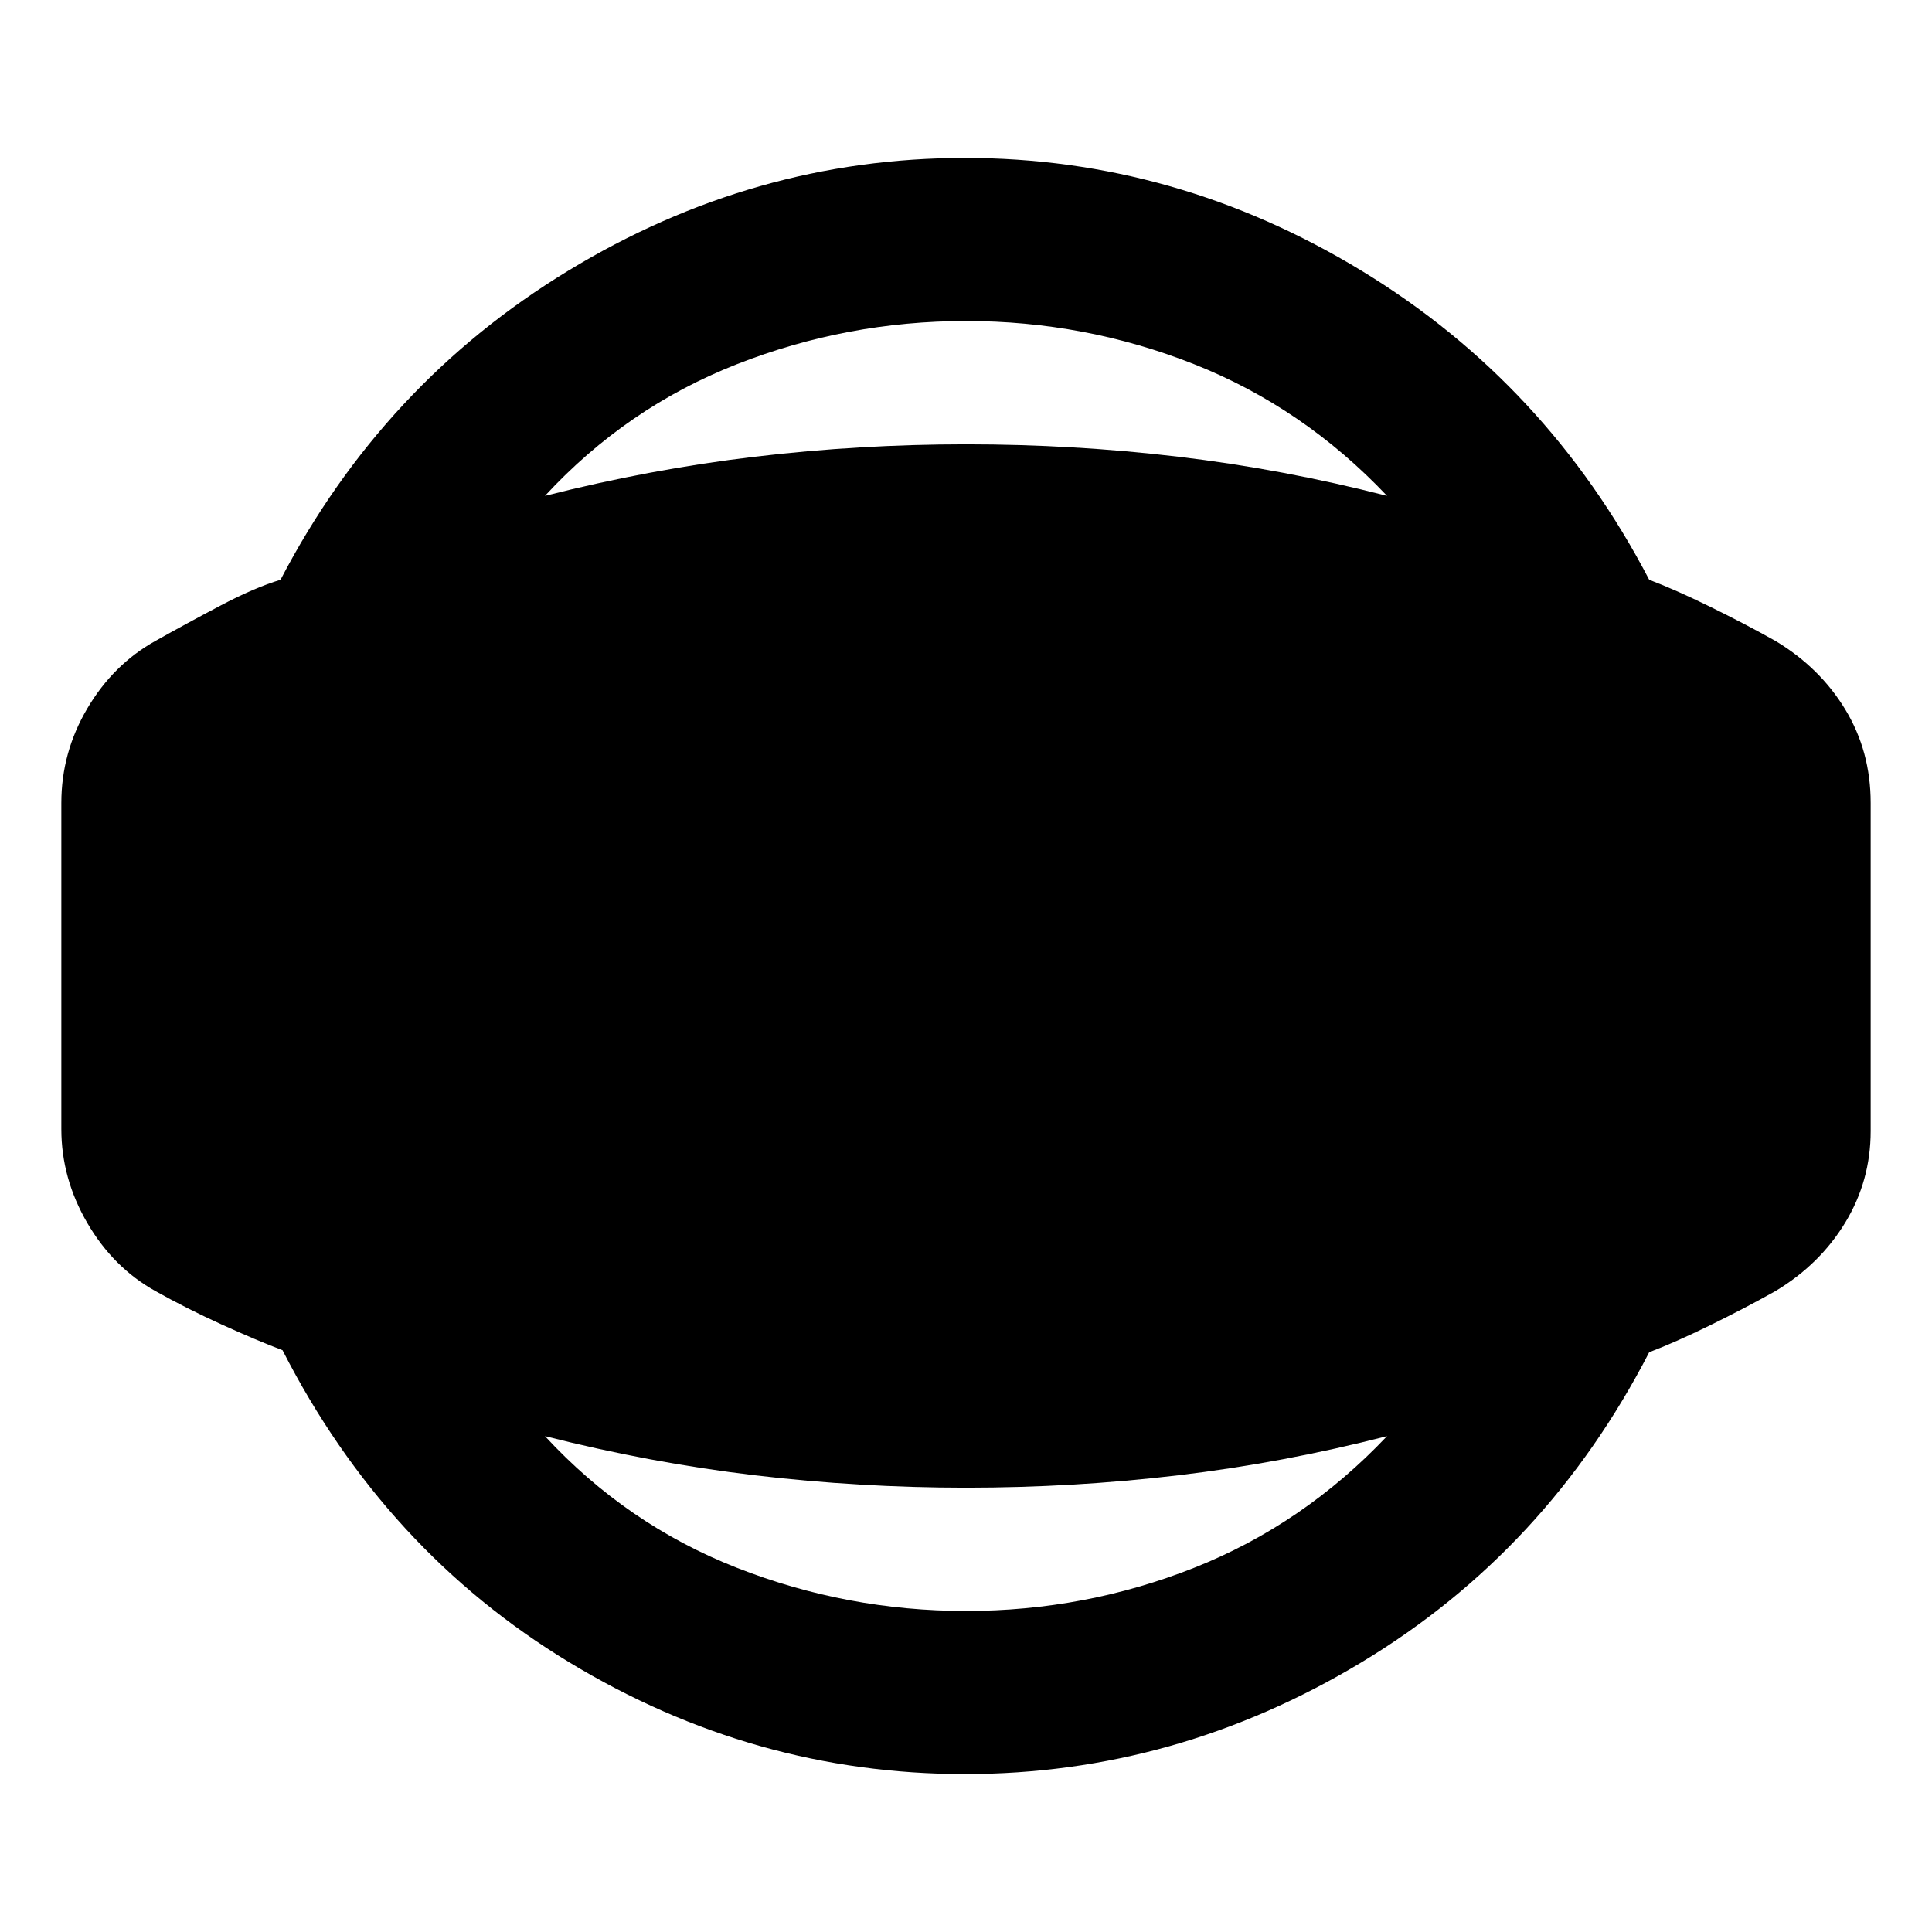 <svg xmlns="http://www.w3.org/2000/svg" height="20" viewBox="0 -960 960 960" width="20"><path d="M479.435-78.477q-104.913 0-196.565-55.522T140.391-289.086q-12.869-4.869-30.391-12.848-17.522-7.978-32.783-16.543-20.957-11.696-33.848-33.849Q30.477-374.478 30.477-399v-162q0-25.087 12.892-46.957 12.891-21.87 33.848-33.566 15.261-8.565 32.283-17.543 17.022-8.979 29.891-12.848 50.827-97.565 142.979-153.587 92.152-56.022 197.065-56.022T676.5-825.501q92.152 56.022 142.978 153.587 12.87 4.869 30.174 13.348 17.305 8.478 32.566 17.043 22.087 13.261 34.696 34.066 12.609 20.805 12.609 46.457v163q0 24.652-12.609 45.457t-34.696 34.066q-15.261 8.565-32.566 17.043-17.304 8.479-30.174 13.348-50.826 98.565-142.978 154.087-92.152 55.522-197.065 55.522Zm.565-81.044q59.217 0 113.412-21.478 54.196-21.478 95.804-65.391-51.912 13.304-103.825 19.456-51.913 6.152-105.391 6.152-52.913 0-104.826-6.152-51.912-6.152-104.39-19.456 40.608 43.913 95.304 65.391Q420.783-159.521 480-159.521Zm0-640.958q-59.217 0-113.912 21.478-54.696 21.478-95.304 65.391 52.478-13.304 104.39-19.456 51.913-6.152 104.826-6.152 53.478 0 105.391 6.152 51.913 6.152 103.825 19.456-41.608-43.913-95.804-65.391Q539.217-800.479 480-800.479Z"/></svg>